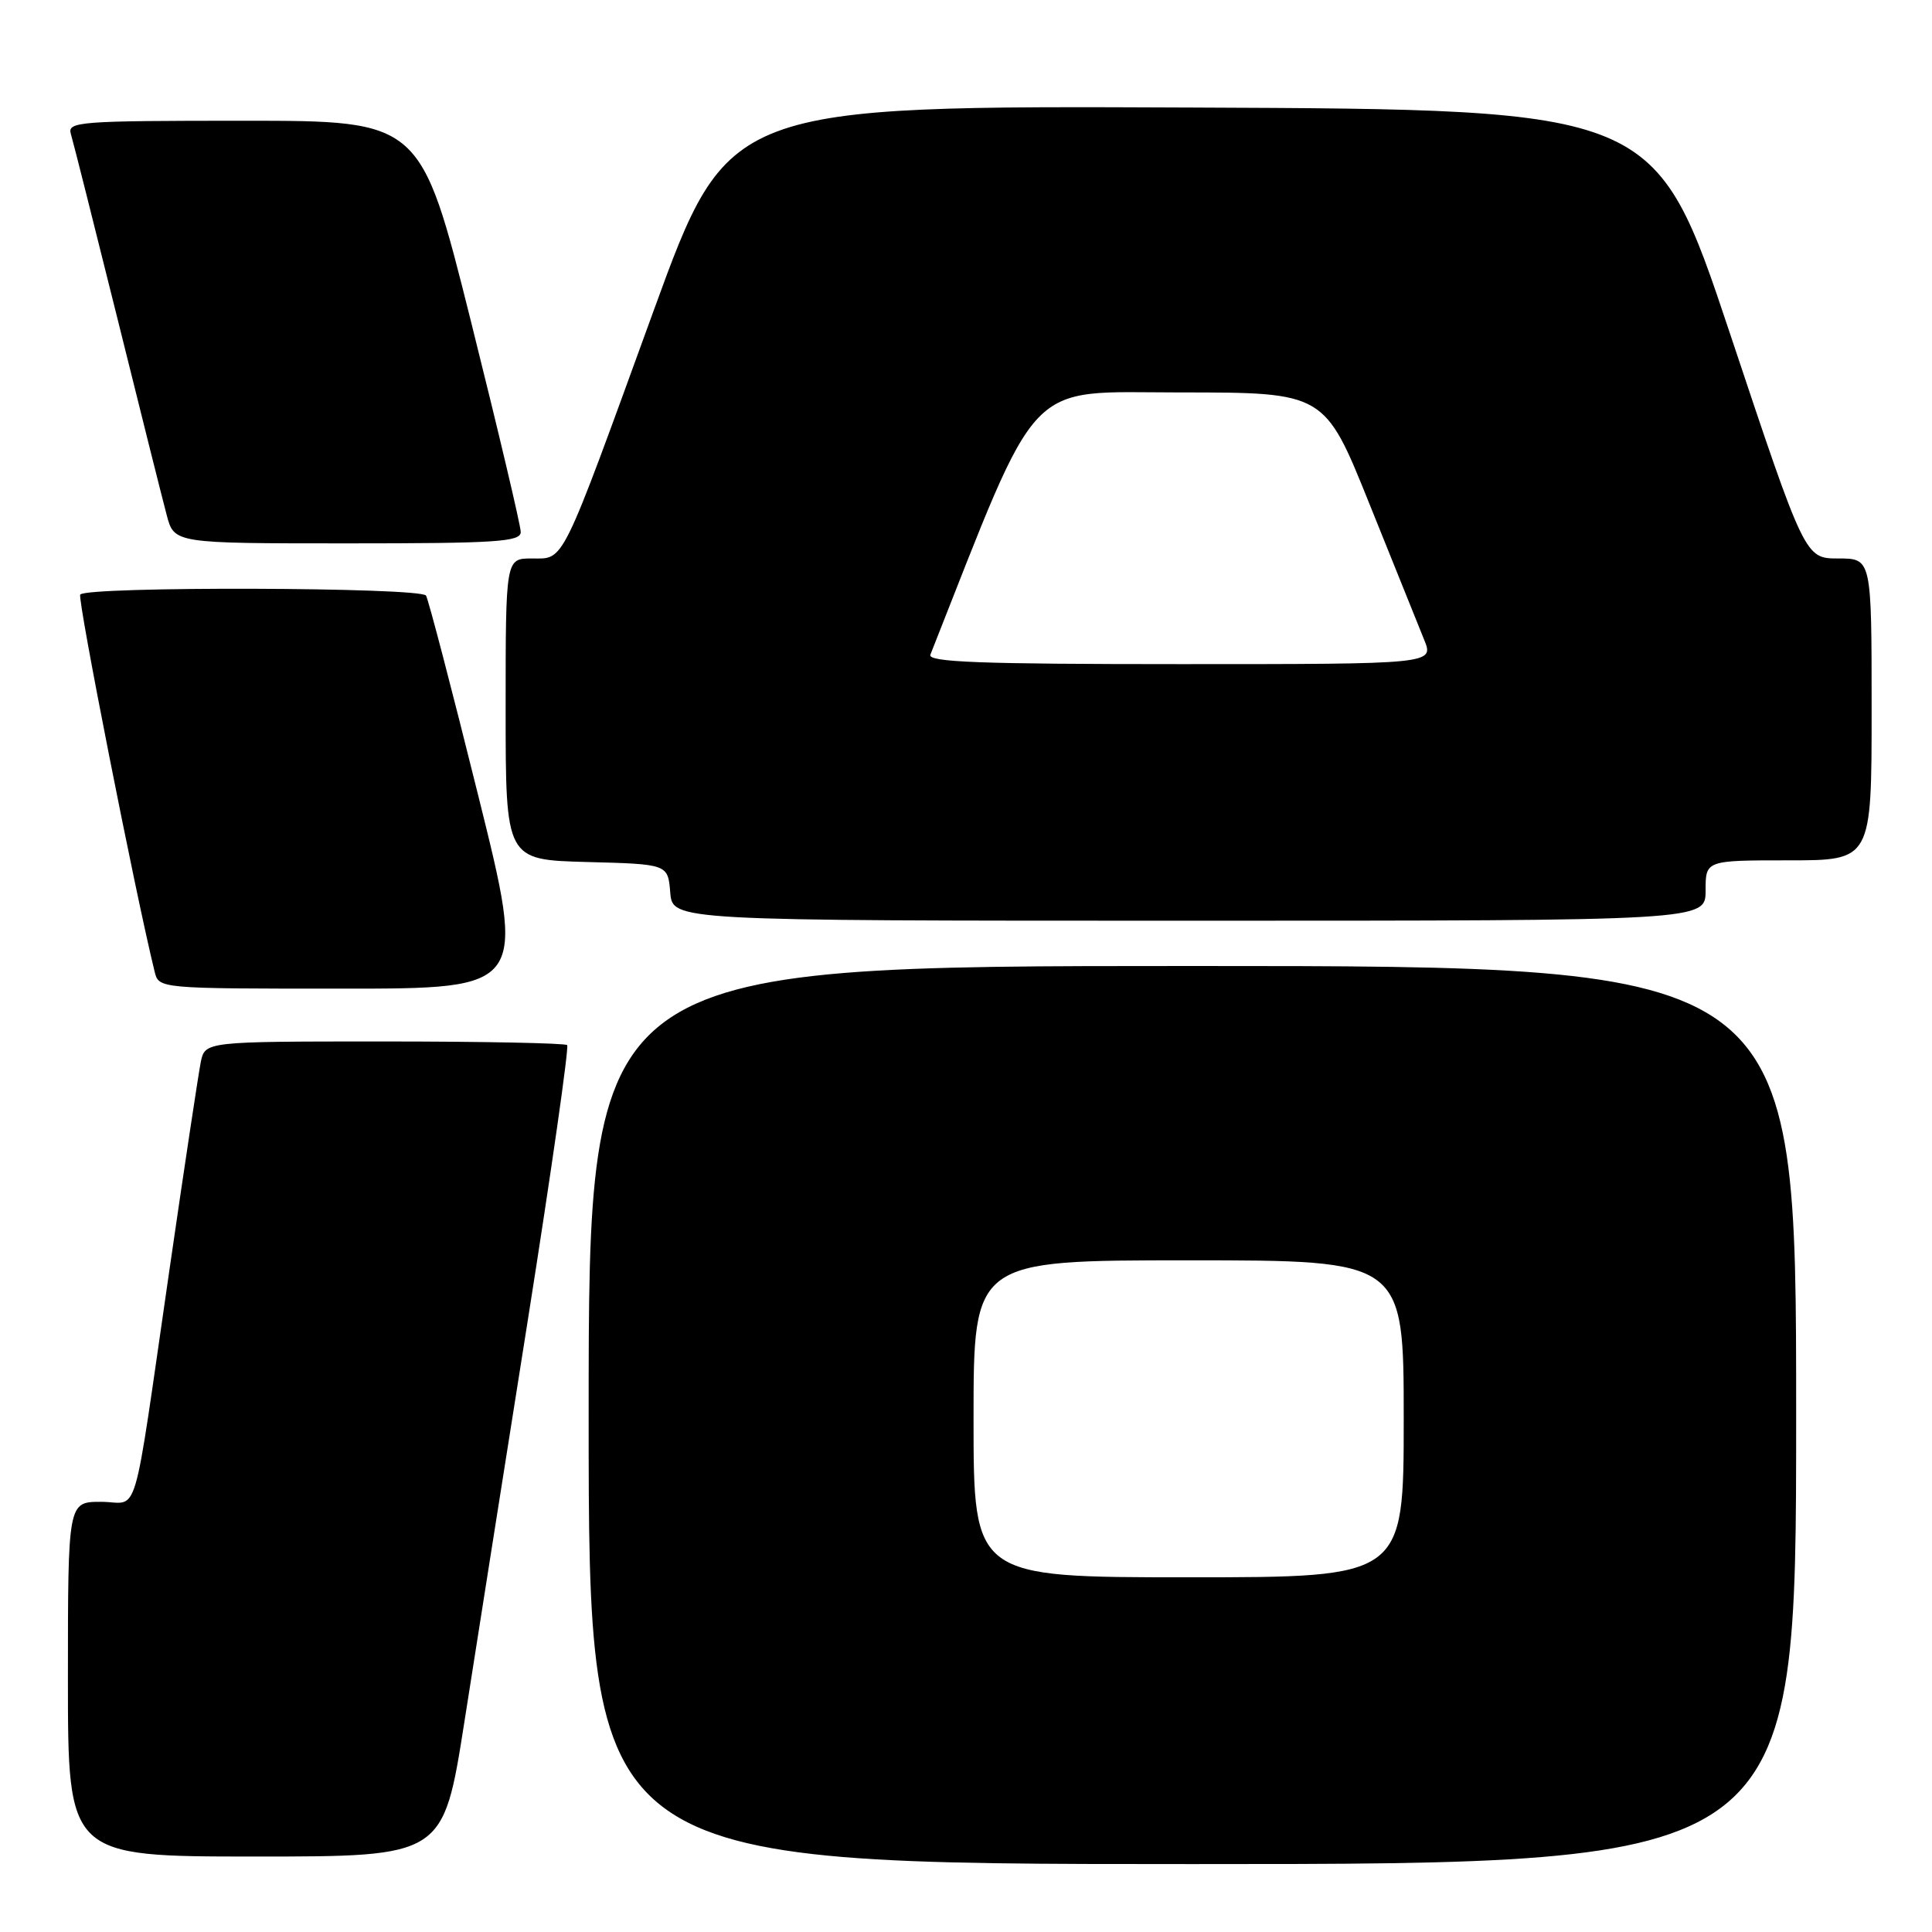 <?xml version="1.0" encoding="UTF-8" standalone="no"?>
<!DOCTYPE svg PUBLIC "-//W3C//DTD SVG 1.1//EN" "http://www.w3.org/Graphics/SVG/1.1/DTD/svg11.dtd" >
<svg xmlns="http://www.w3.org/2000/svg" xmlns:xlink="http://www.w3.org/1999/xlink" version="1.1" viewBox="0 0 256 256">
 <g >
 <path fill="currentColor"
d=" M 238.00 187.50 C 238.00 128.00 238.00 128.00 158.00 128.00 C 78.00 128.00 78.00 128.00 78.00 187.50 C 78.00 247.00 78.00 247.00 158.00 247.00 C 238.00 247.00 238.00 247.00 238.00 187.50 Z  M 61.52 228.25 C 63.05 218.49 66.85 194.40 69.97 174.73 C 73.08 155.06 75.41 138.75 75.15 138.48 C 74.88 138.22 63.98 138.00 50.91 138.00 C 27.16 138.00 27.16 138.00 26.60 140.75 C 26.30 142.26 24.44 154.53 22.49 168.00 C 17.43 202.83 18.55 199.00 13.39 199.00 C 9.00 199.00 9.00 199.00 9.00 222.50 C 9.00 246.00 9.00 246.00 33.86 246.00 C 58.73 246.00 58.73 246.00 61.52 228.25 Z  M 63.37 105.42 C 59.88 91.35 56.76 79.42 56.45 78.92 C 55.76 77.80 11.32 77.67 10.63 78.79 C 10.25 79.41 17.92 118.30 20.49 128.75 C 21.04 131.00 21.04 131.00 45.38 131.00 C 69.73 131.00 69.73 131.00 63.37 105.42 Z  M 226.00 118.00 C 226.00 114.00 226.00 114.00 237.00 114.00 C 248.00 114.00 248.00 114.00 248.00 94.00 C 248.00 74.00 248.00 74.00 243.58 74.00 C 239.17 74.00 239.17 74.00 229.25 44.25 C 219.33 14.50 219.33 14.50 157.92 14.25 C 96.50 13.99 96.50 13.99 86.58 41.25 C 74.16 75.39 74.84 74.00 70.47 74.00 C 67.00 74.00 67.00 74.00 67.00 93.97 C 67.00 113.93 67.00 113.93 77.75 114.22 C 88.50 114.50 88.50 114.50 88.81 118.25 C 89.12 122.00 89.12 122.00 157.56 122.00 C 226.00 122.00 226.00 122.00 226.00 118.00 Z  M 69.00 70.49 C 69.00 69.65 66.02 57.05 62.38 42.49 C 55.75 16.00 55.75 16.00 32.31 16.00 C 10.45 16.00 8.90 16.12 9.39 17.75 C 9.68 18.71 12.43 29.62 15.51 42.00 C 18.58 54.38 21.54 66.19 22.09 68.25 C 23.08 72.00 23.08 72.00 46.04 72.00 C 65.87 72.00 69.00 71.79 69.00 70.49 Z  M 129.00 188.00 C 129.00 167.00 129.00 167.00 157.50 167.00 C 186.00 167.00 186.00 167.00 186.00 188.00 C 186.00 209.00 186.00 209.00 157.50 209.00 C 129.00 209.00 129.00 209.00 129.00 188.00 Z  M 123.28 86.75 C 138.02 49.45 135.59 52.00 156.36 52.00 C 175.52 52.00 175.52 52.00 181.45 66.75 C 184.71 74.86 187.97 82.96 188.70 84.75 C 190.03 88.00 190.03 88.00 156.41 88.00 C 129.91 88.00 122.89 87.74 123.28 86.75 Z "/>
</g>
</svg>